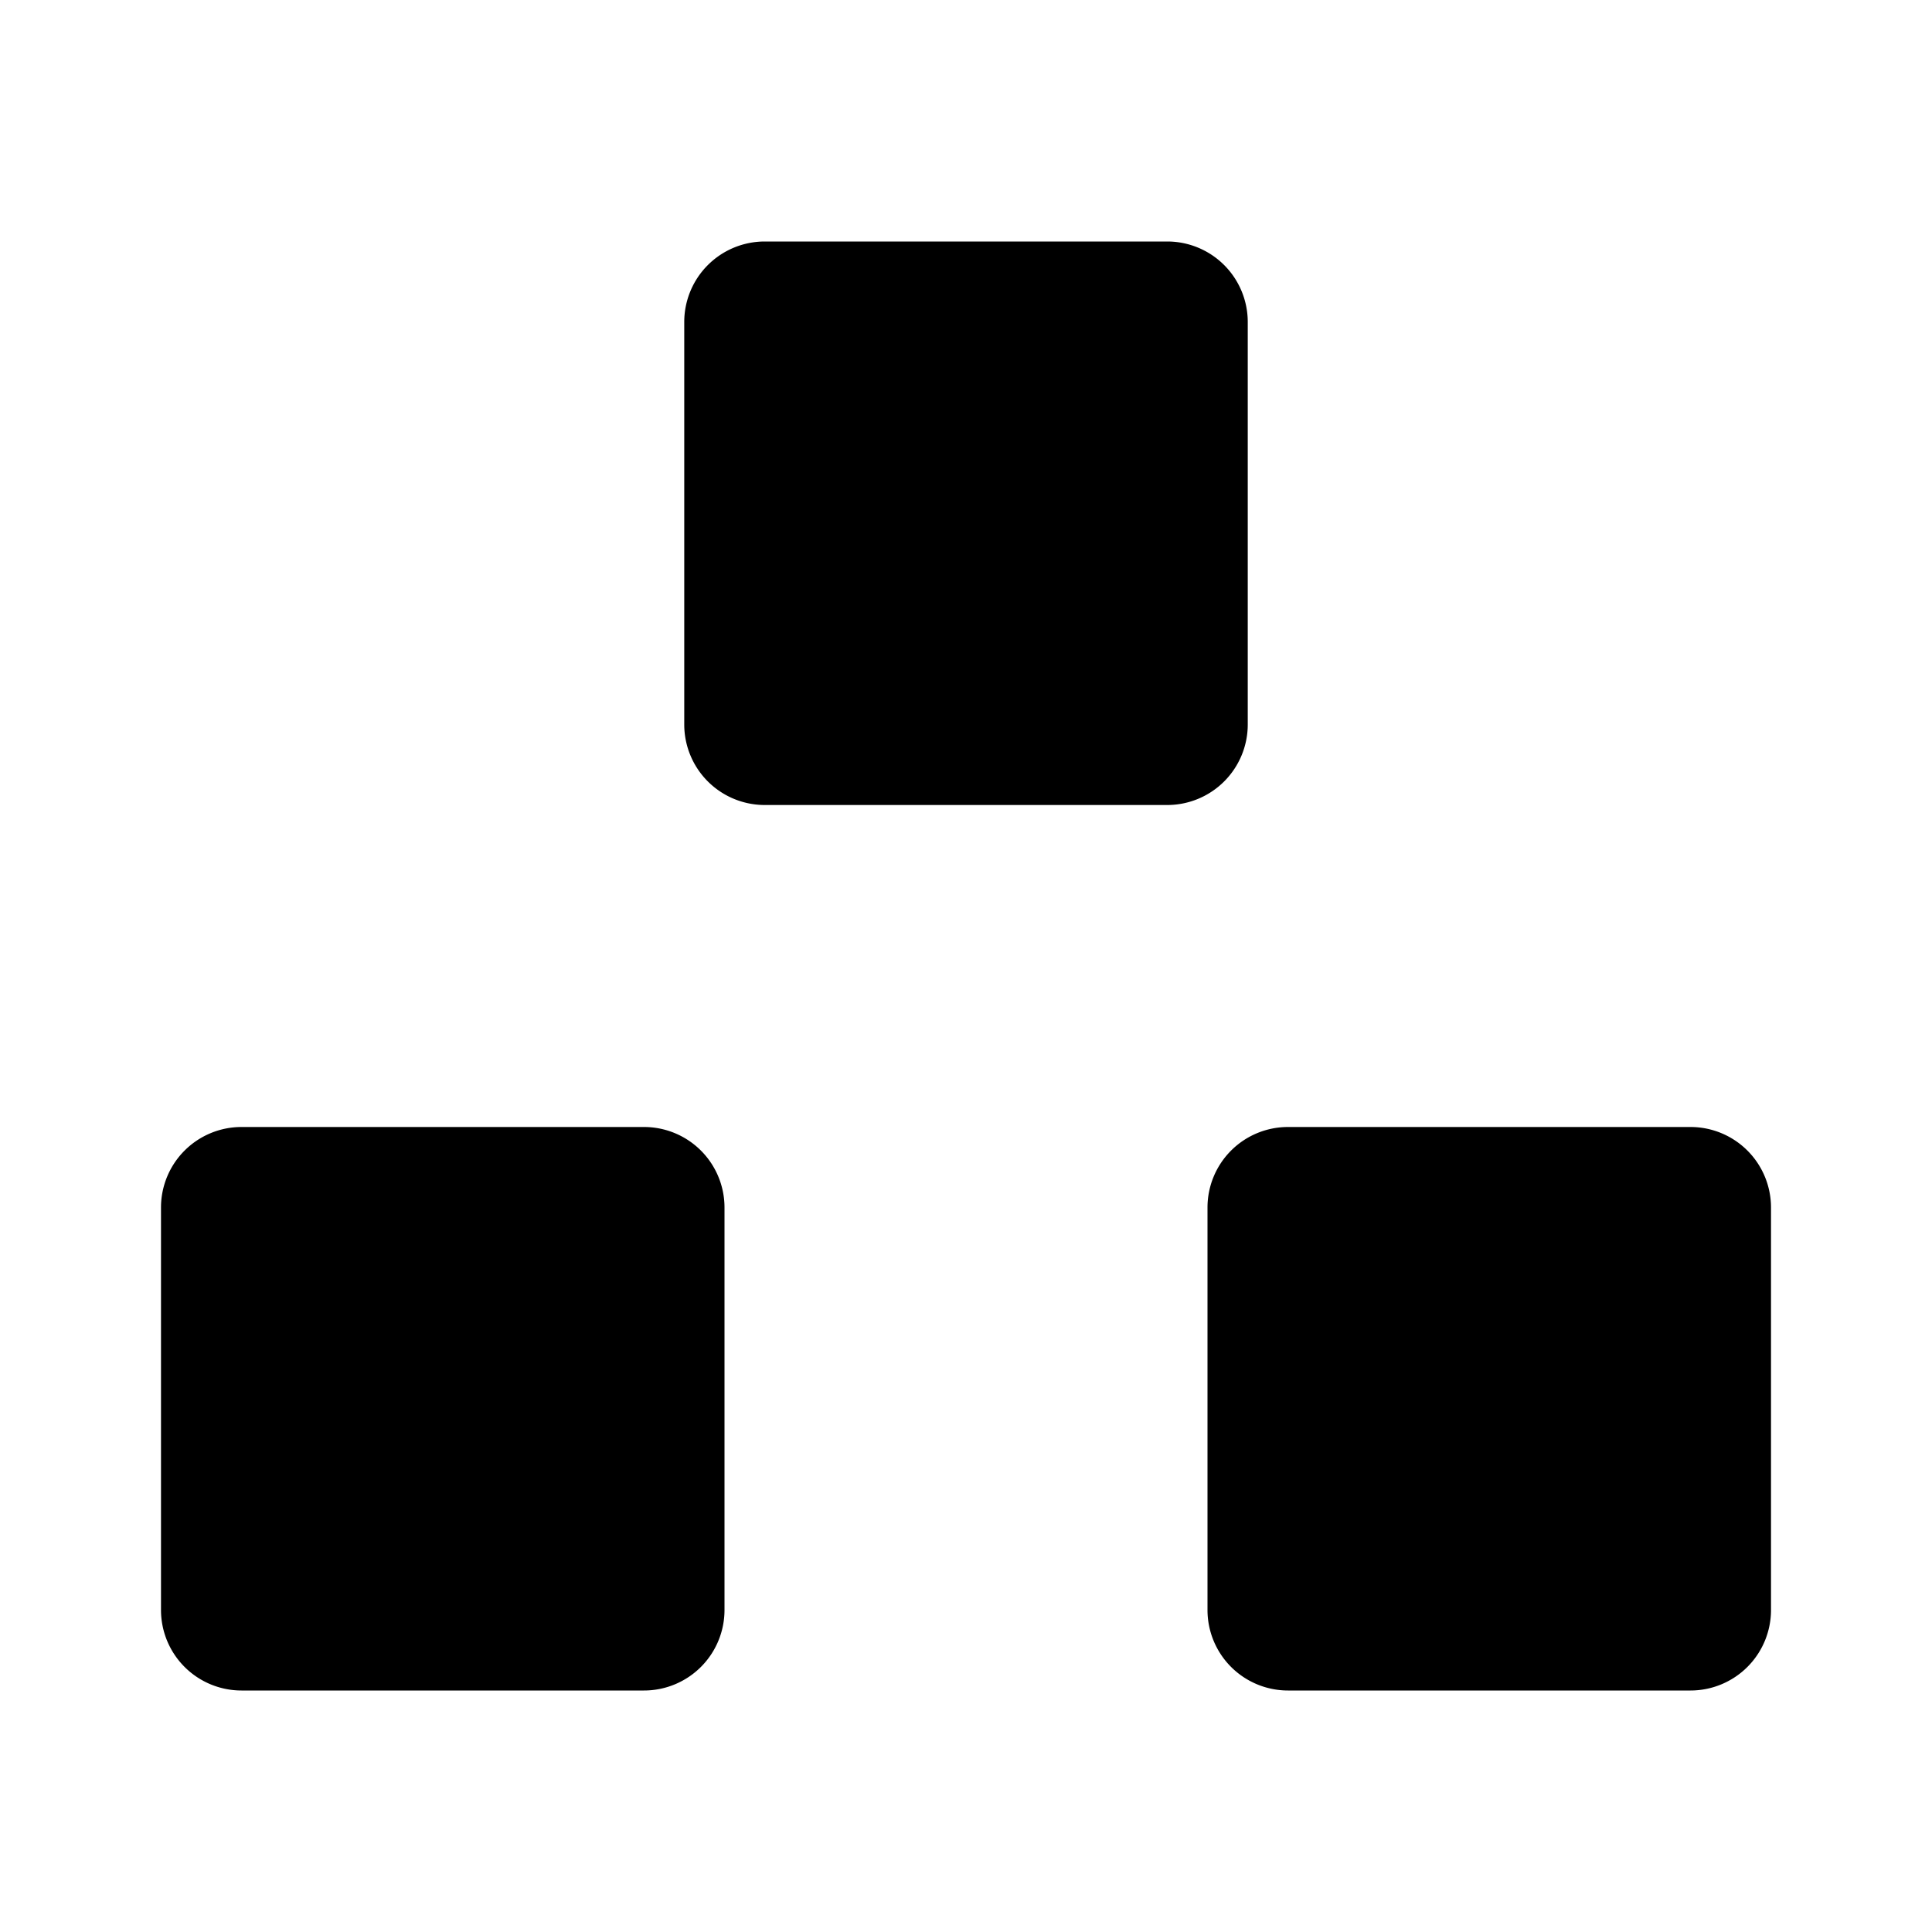 <svg xmlns="http://www.w3.org/2000/svg" viewBox="0 0 24 24"><path d="M2 15a1 1 0 0 1 1-1h5a1 1 0 0 1 1 1v5a1 1 0 0 1-1 1H3a1 1 0 0 1-1-1zM15 15a1 1 0 0 1 1-1h5a1 1 0 0 1 1 1v5a1 1 0 0 1-1 1h-5a1 1 0 0 1-1-1zM8.5 4a1 1 0 0 1 1-1h5a1 1 0 0 1 1 1v5a1 1 0 0 1-1 1h-5a1 1 0 0 1-1-1z"/></svg>